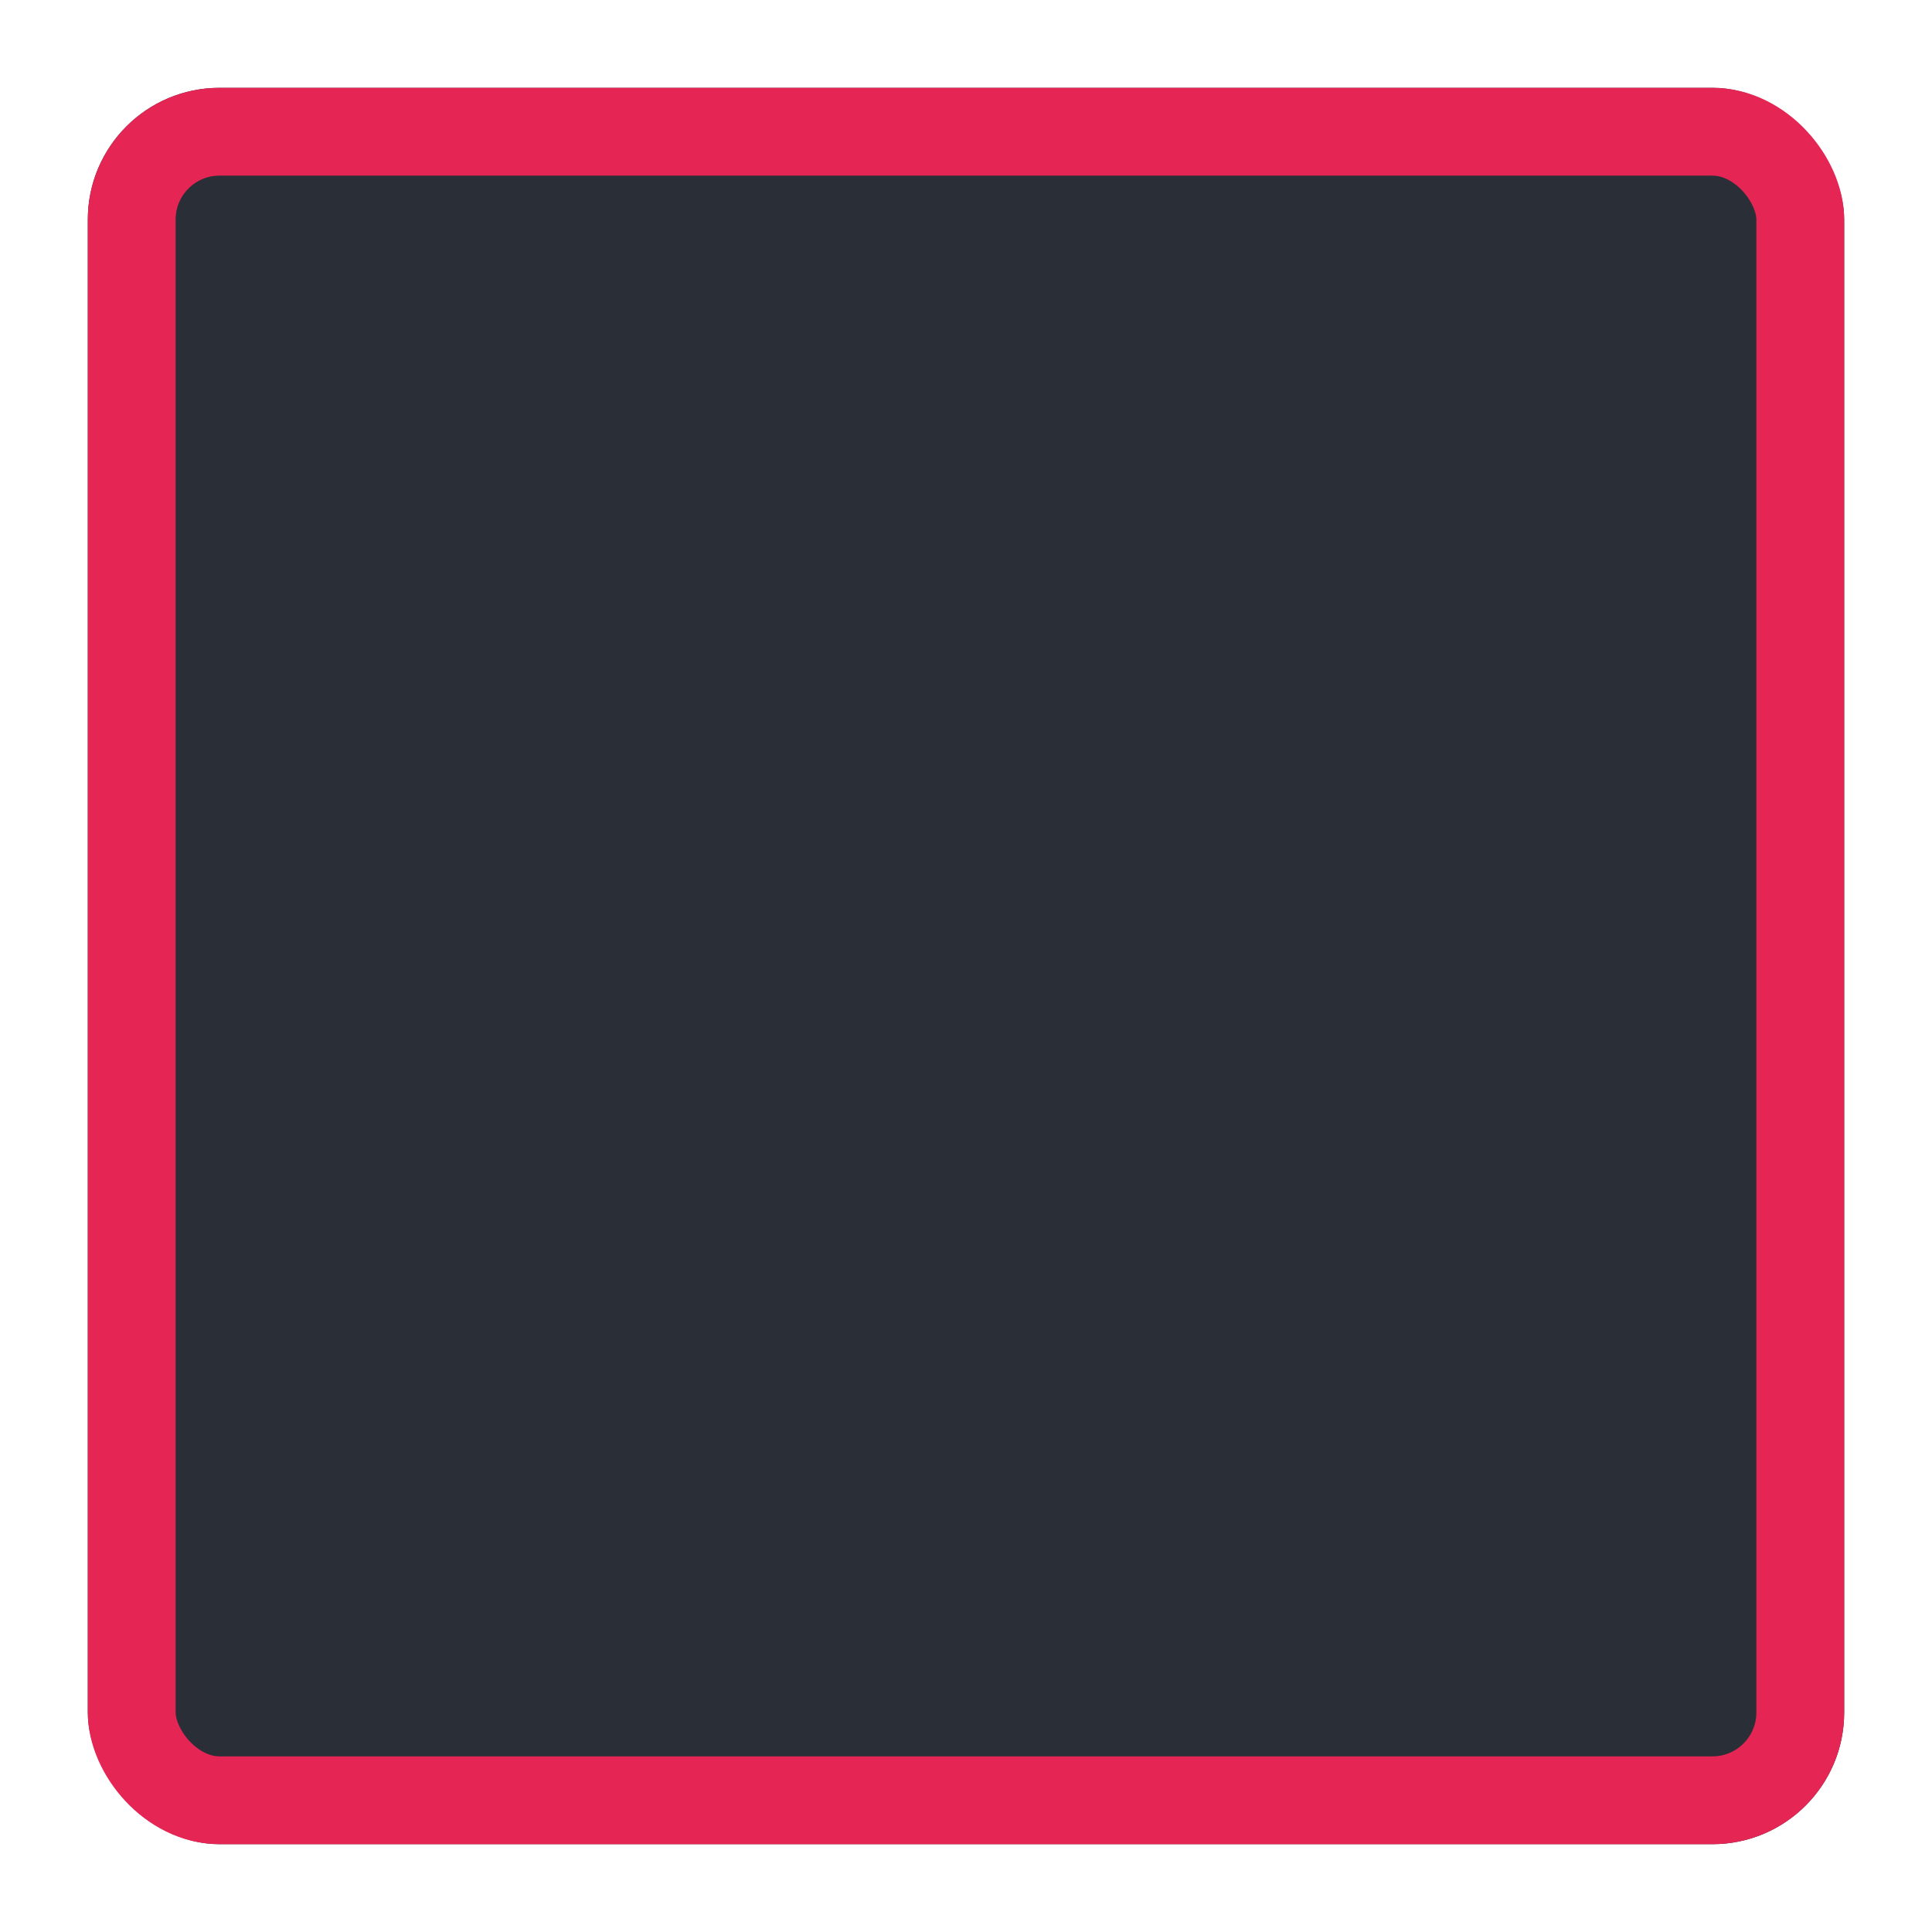 <svg width="88" height="88" viewBox="0 0 88 88" fill="none" xmlns="http://www.w3.org/2000/svg">
<g id="Level/Button/Unlocked/Hover">
<g id="Fill" filter="url(#filter0_d_2_837)">
<rect x="4" width="80" height="80" rx="6" fill="#2A2E37"/>
<rect x="6" y="2" width="76" height="76" rx="4" stroke="#E52554" stroke-width="4"/>
</g>
</g>
<defs>
<filter id="filter0_d_2_837" x="0" y="0" width="88" height="88" filterUnits="userSpaceOnUse" color-interpolation-filters="sRGB">
<feFlood flood-opacity="0" result="BackgroundImageFix"/>
<feColorMatrix in="SourceAlpha" type="matrix" values="0 0 0 0 0 0 0 0 0 0 0 0 0 0 0 0 0 0 127 0" result="hardAlpha"/>
<feOffset dy="4"/>
<feGaussianBlur stdDeviation="2"/>
<feComposite in2="hardAlpha" operator="out"/>
<feColorMatrix type="matrix" values="0 0 0 0 0 0 0 0 0 0 0 0 0 0 0 0 0 0 0.2 0"/>
<feBlend mode="normal" in2="BackgroundImageFix" result="effect1_dropShadow_2_837"/>
<feBlend mode="normal" in="SourceGraphic" in2="effect1_dropShadow_2_837" result="shape"/>
</filter>
</defs>
</svg>
